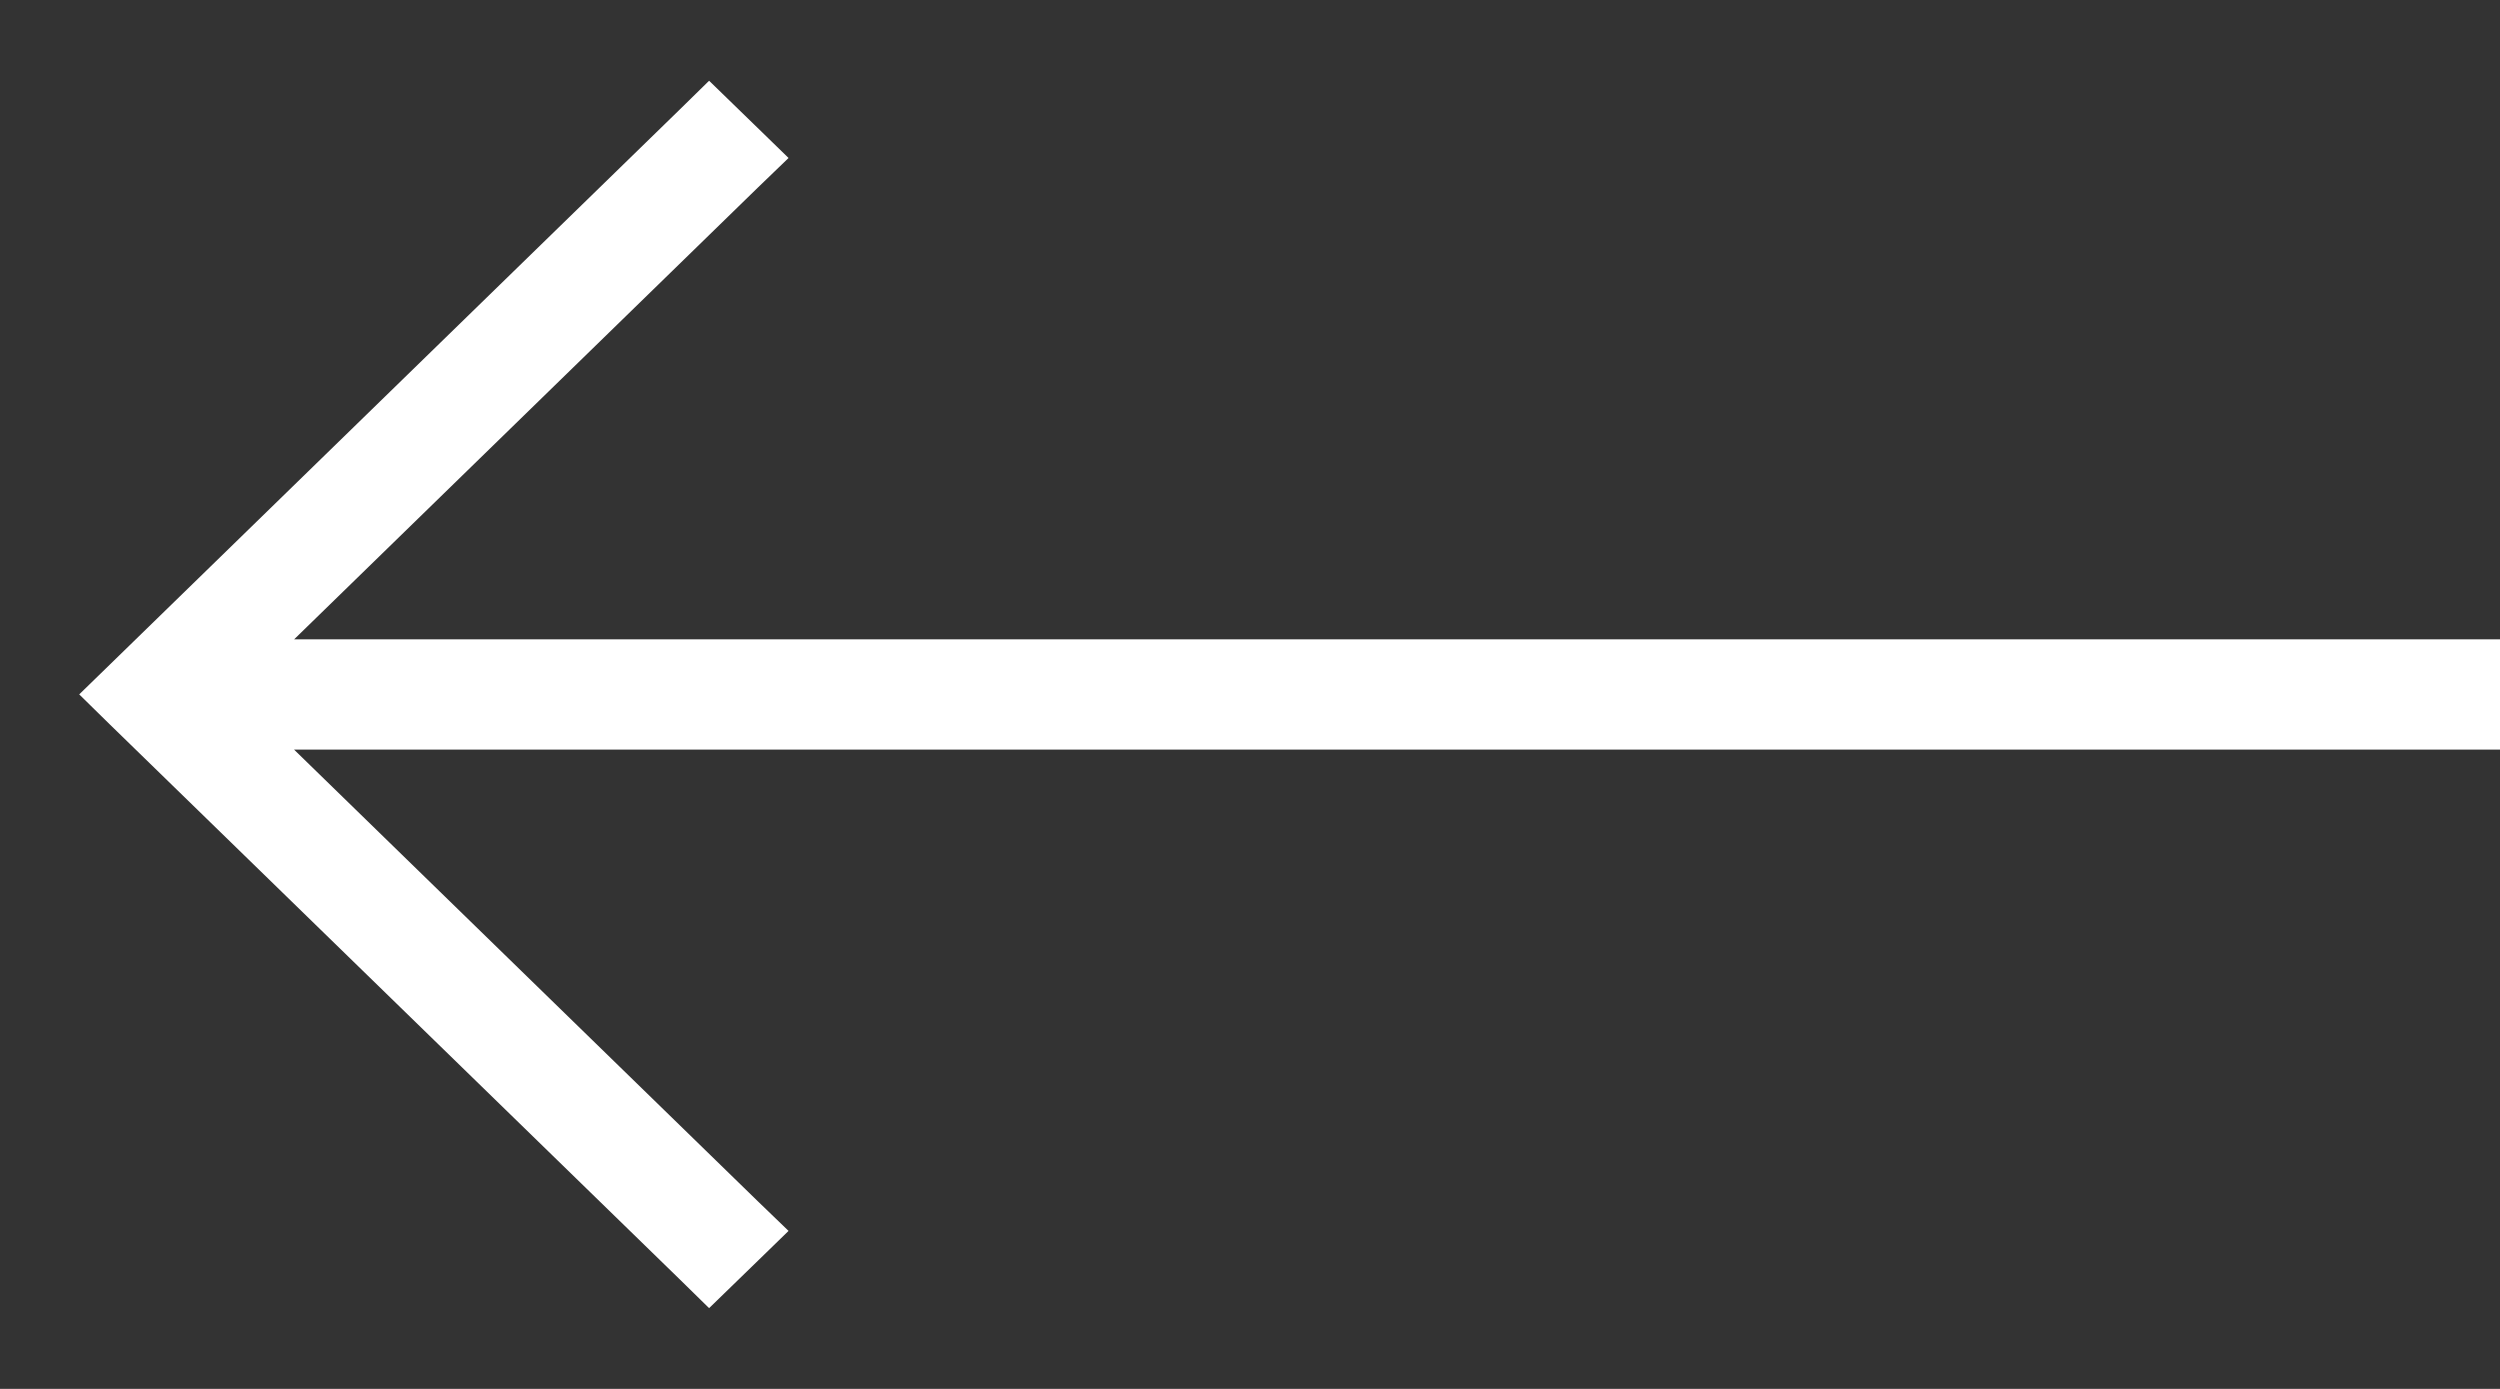 <svg width="18" height="10" viewBox="0 0 18 10" fill="none" xmlns="http://www.w3.org/2000/svg">
<rect x="0" y="0" width="18" height="10" fill="#333333" stroke="none"/>
<path d="M5.002 9.107L5.106 9.209L5.211 9.107L5.351 8.971L5.462 8.863L5.351 8.756L1.748 5.247L17 5.247h27.15V5.097V4.903V4.753h27L1.749 4.753L5.351 1.244L5.462 1.137L5.351 1.029L5.211 0.893L5.106 0.791L5.002 0.893L0.895 4.893L0.785 5L0.895 5.108L5.002 9.107Z" fill="white" stroke="white" stroke-width="0.3"/>
</svg>
